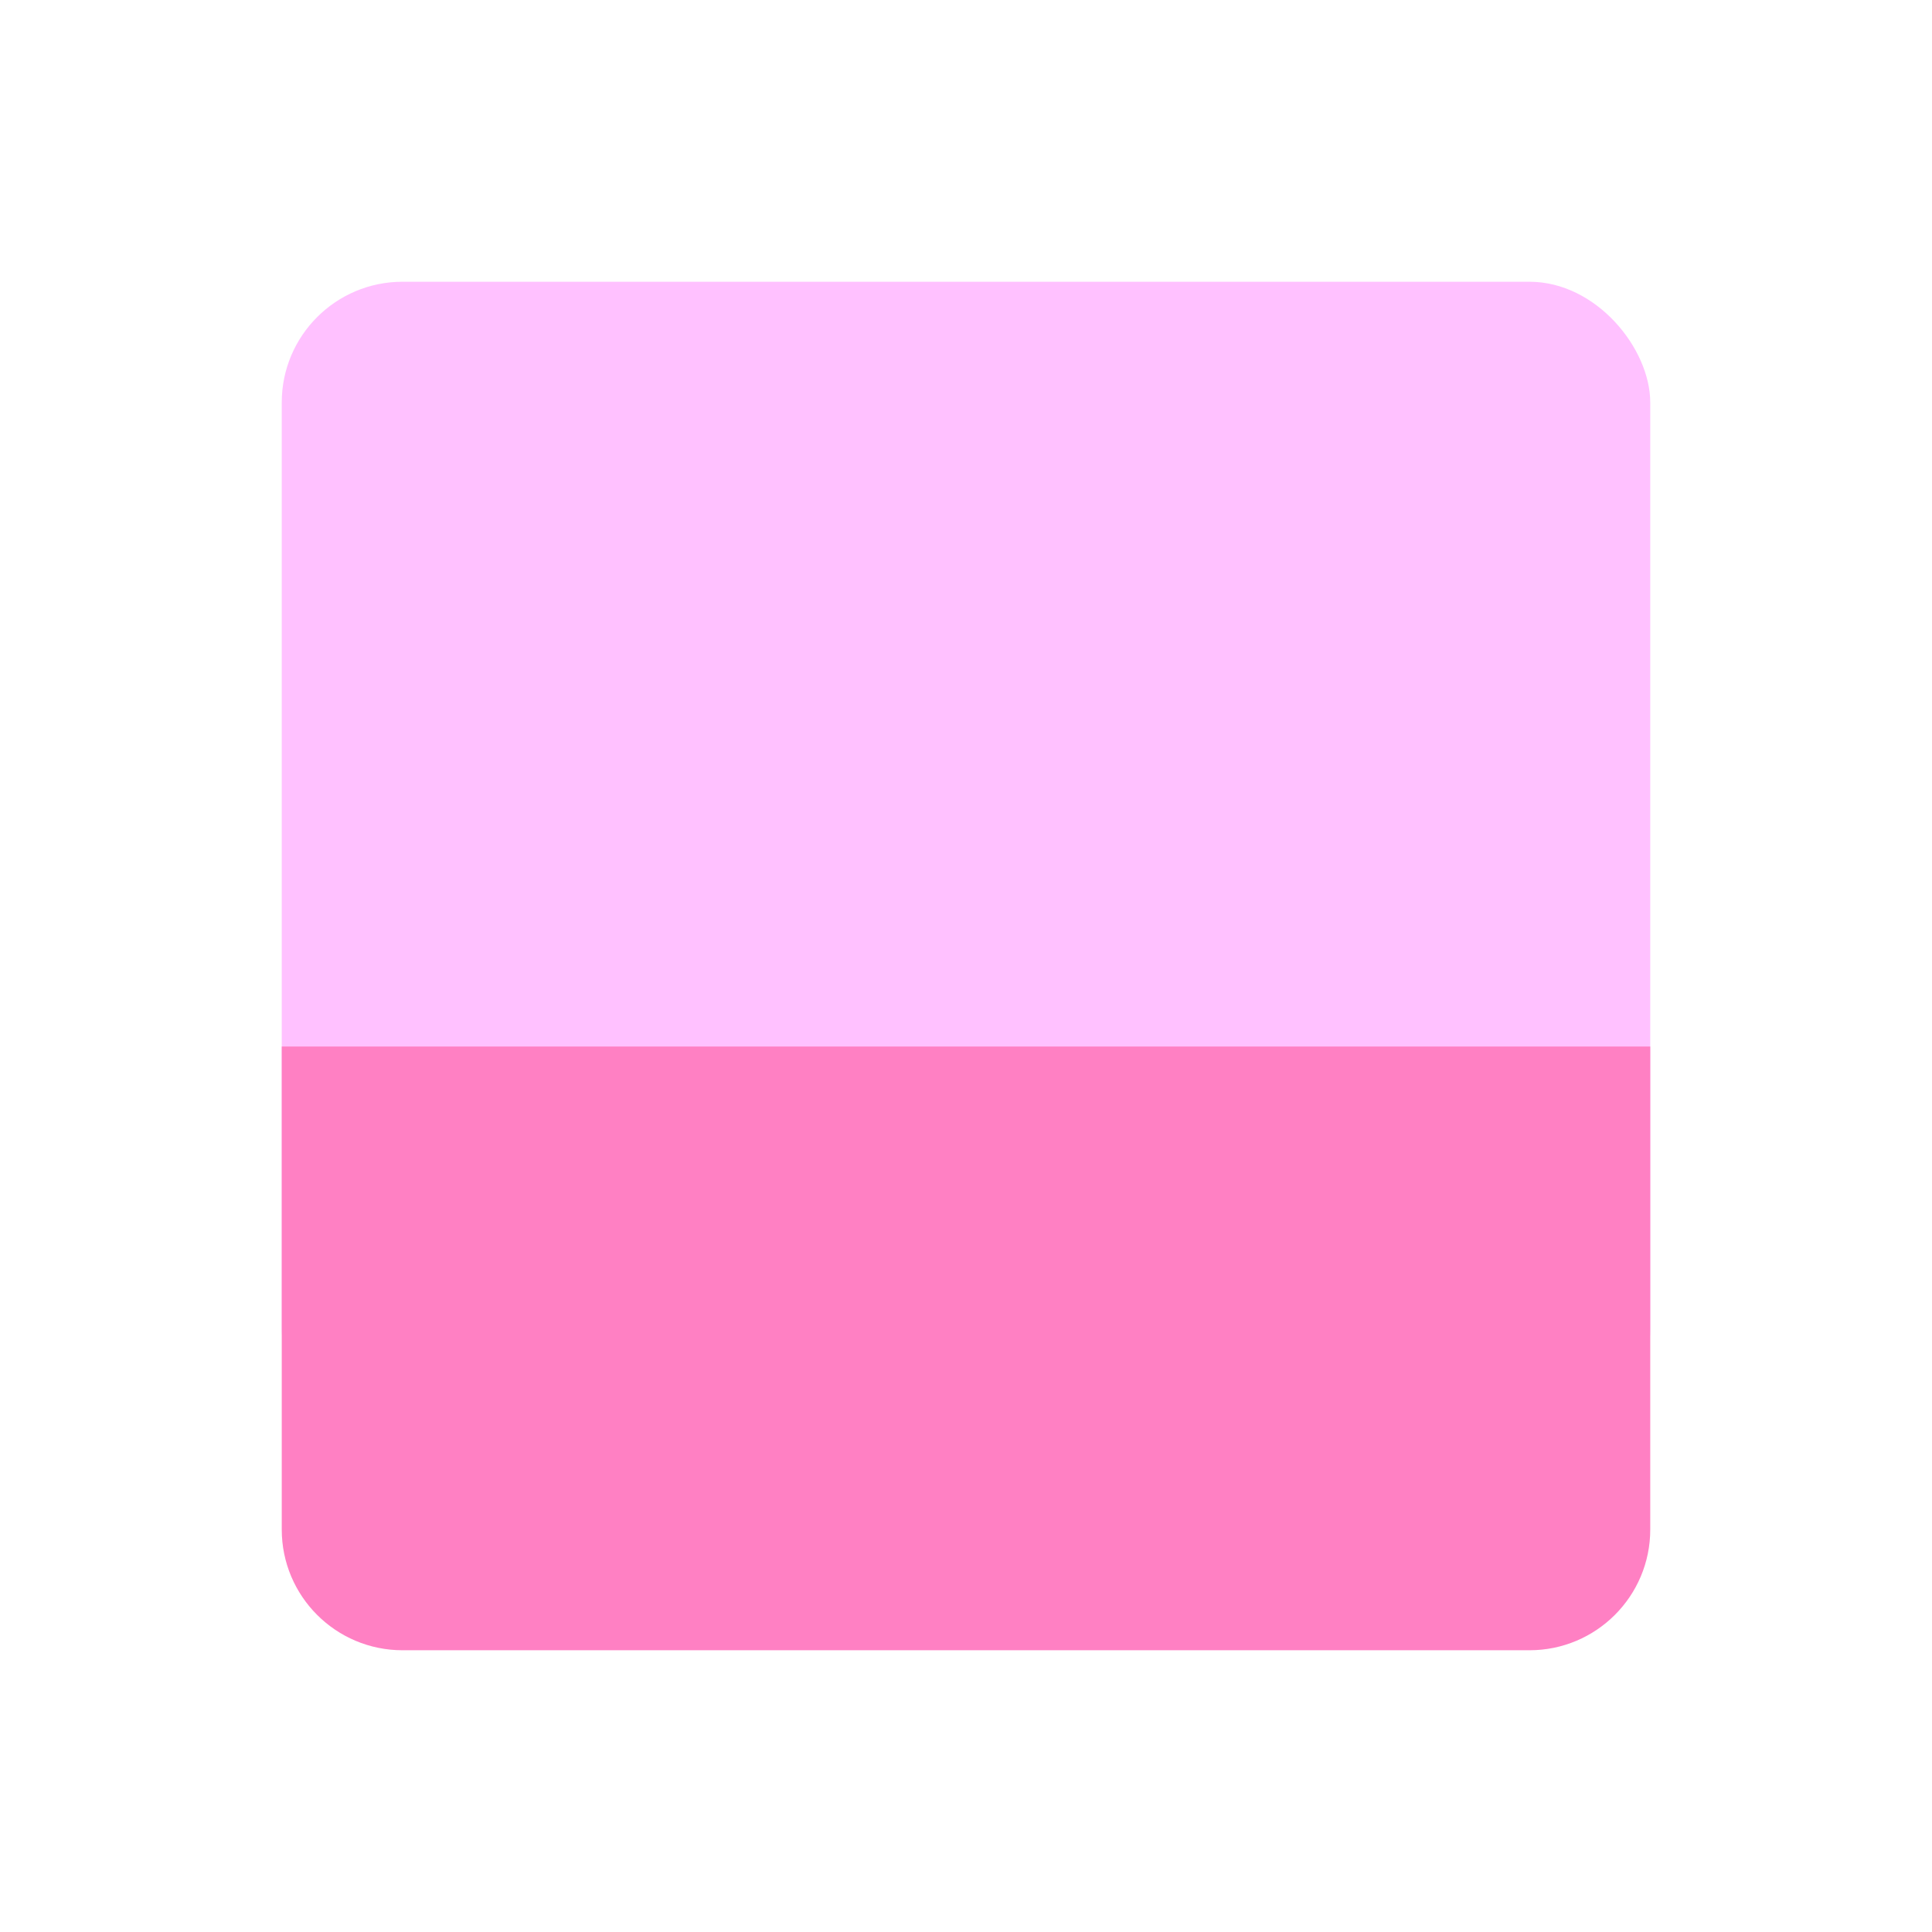 <svg width="48" height="48" viewBox="0 0 48 48" fill="none" xmlns="http://www.w3.org/2000/svg">
<rect x="7" y="7" width="34" height="29" rx="3" fill="#FFC1FF"/>
<path d="M7 26H41V38C41 39.657 39.657 41 38 41H10C8.343 41 7 39.657 7 38V26Z" fill="#FF80C3"/>
</svg>
